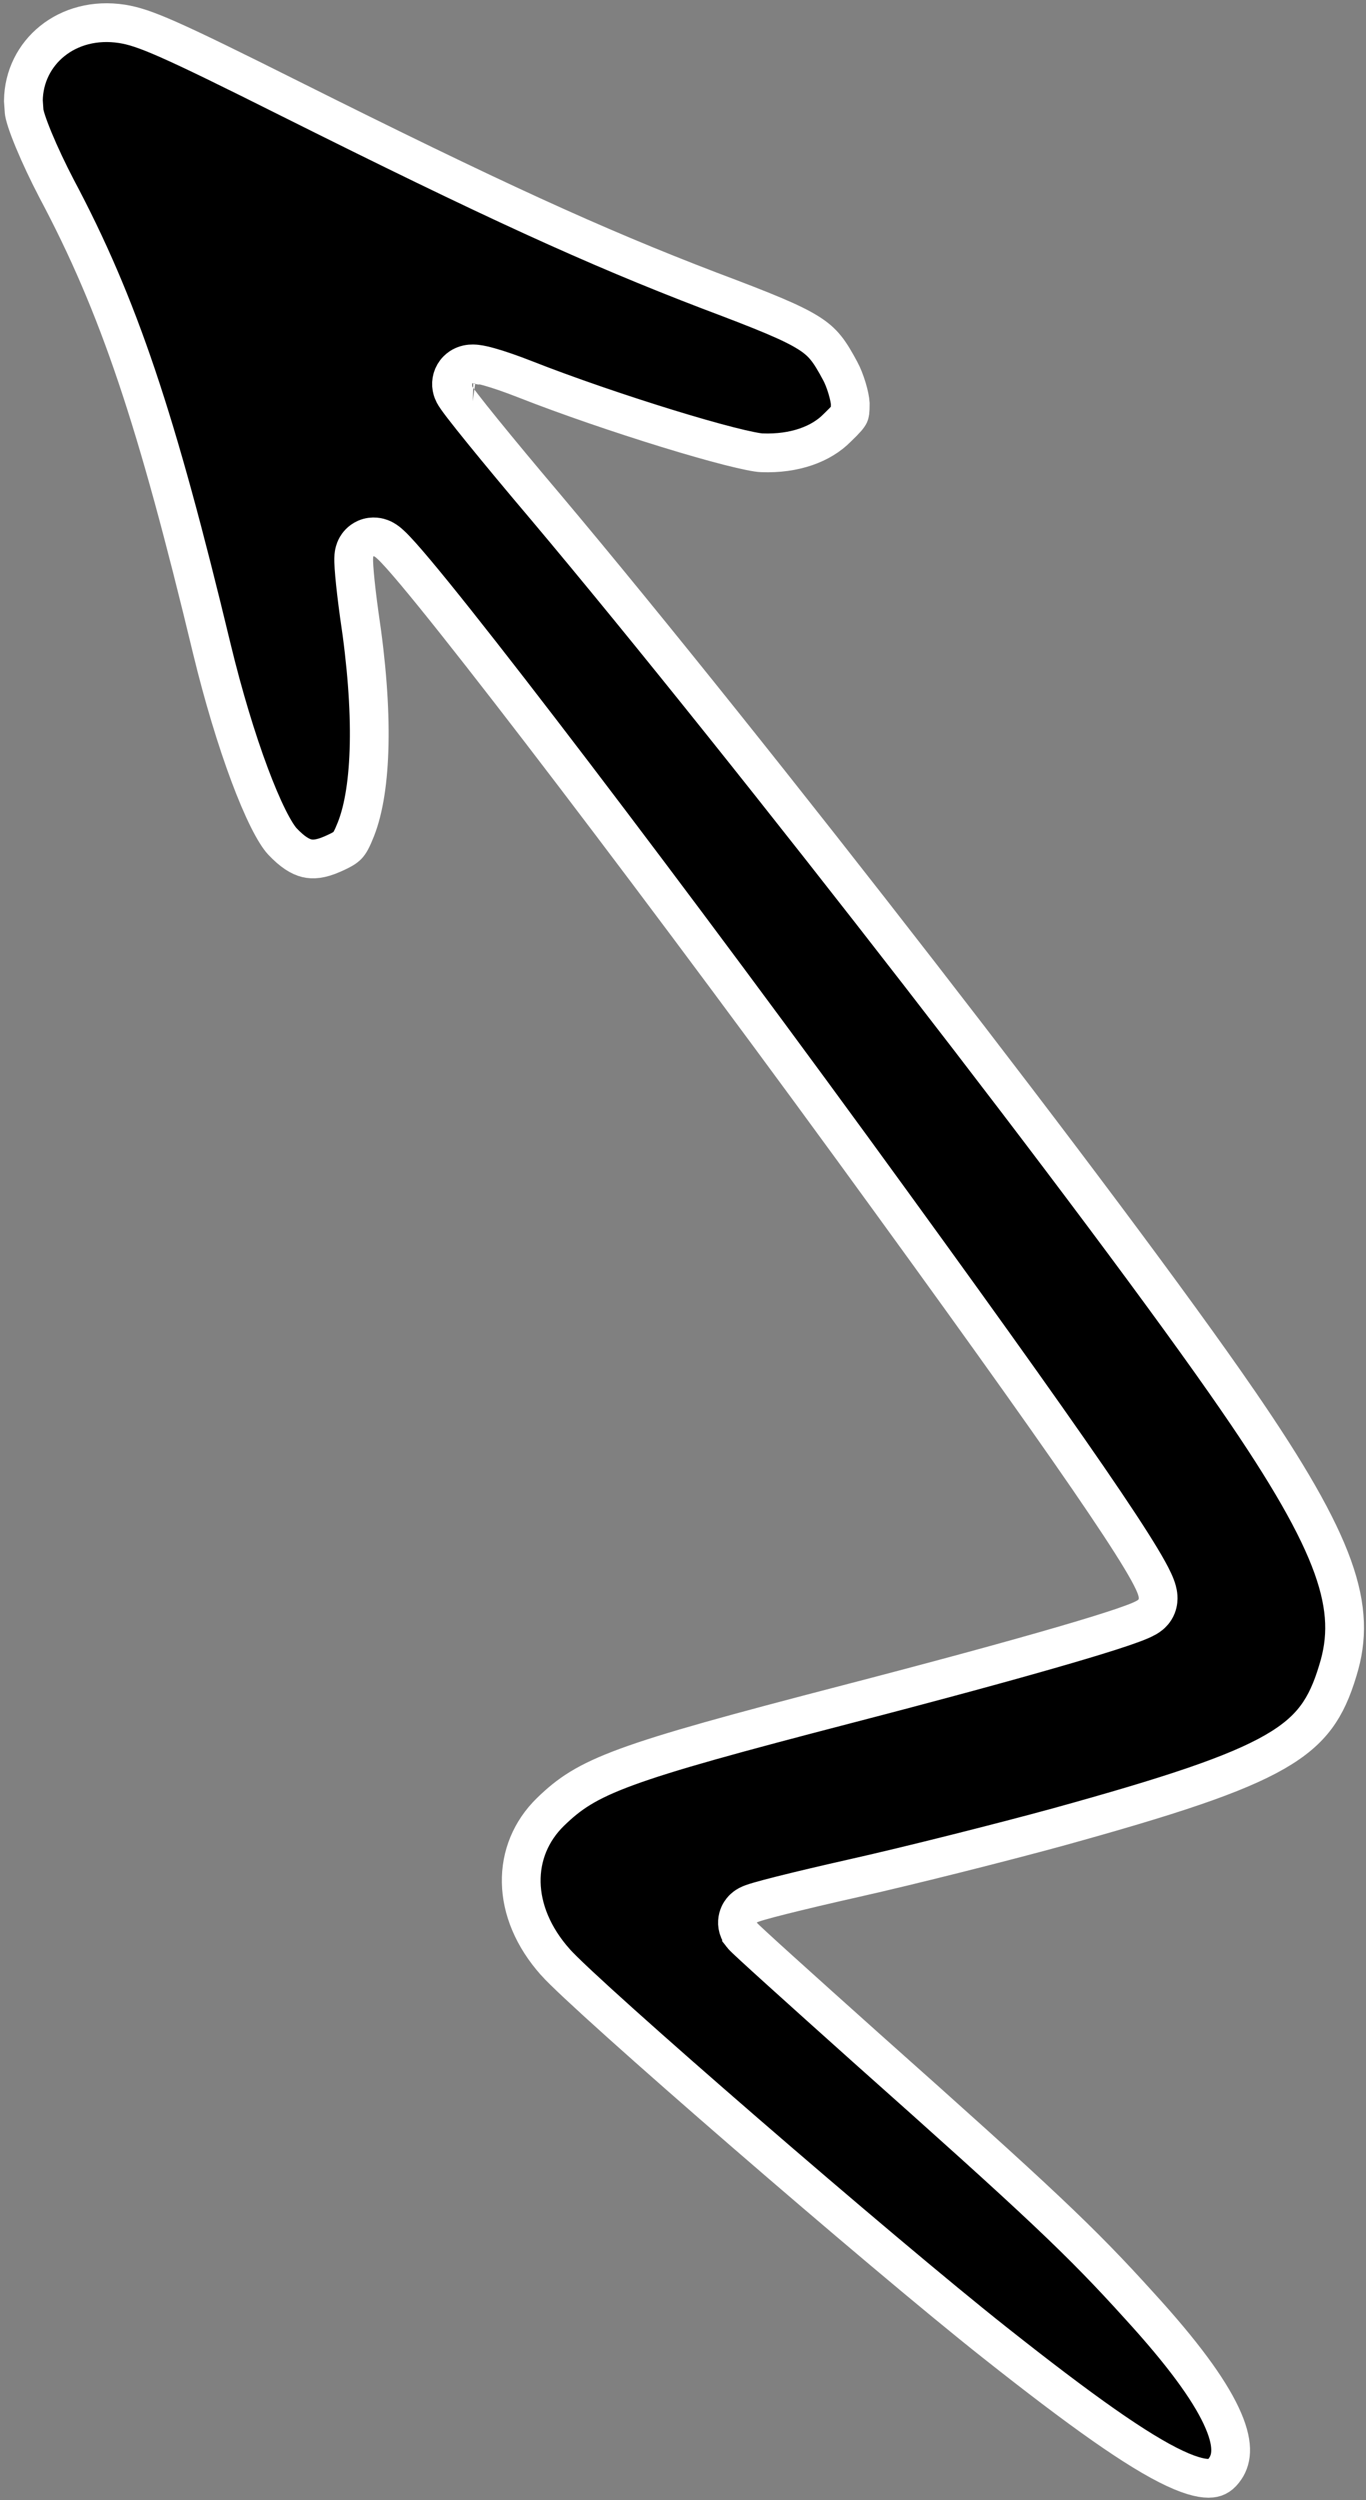 <svg width="141" height="258" viewBox="0 0 141 258" fill="none" xmlns="http://www.w3.org/2000/svg">
<rect x="0" y="0" width="141" height="258" fill="#808080" stroke="none"/>
<path d="M2.493 11.539L2.413 10.39C2.474 5.407 6.941 1.584 12.606 2.464C14.883 2.835 17.32 3.856 30.022 10.22L30.024 10.221C50.774 20.593 61.297 25.416 73.233 29.986L73.243 29.99C78.933 32.133 81.754 33.273 83.48 34.369C84.99 35.327 85.618 36.216 86.727 38.283L86.733 38.293C86.968 38.726 87.228 39.371 87.434 40.057C87.638 40.738 87.746 41.311 87.765 41.641C87.769 42.528 87.709 42.673 87.665 42.767C87.583 42.938 87.371 43.233 86.454 44.111L86.433 44.131L86.413 44.152C84.766 45.825 82.031 46.854 78.632 46.723L78.624 46.723C78.194 46.708 77.048 46.492 75.219 46.025C73.471 45.579 71.281 44.952 68.887 44.216C64.097 42.742 58.559 40.852 54.204 39.139C52.782 38.58 51.483 38.132 50.517 37.862C50.053 37.732 49.58 37.619 49.181 37.573C49.024 37.555 48.66 37.517 48.263 37.602C48.074 37.643 47.615 37.764 47.207 38.172C46.687 38.69 46.528 39.387 46.637 39.992C46.691 40.294 46.806 40.521 46.832 40.574L46.835 40.578C46.88 40.669 46.926 40.746 46.959 40.8C47.026 40.91 47.105 41.025 47.179 41.13C47.332 41.347 47.539 41.624 47.783 41.941C48.276 42.582 48.971 43.455 49.812 44.492C51.497 46.569 53.796 49.339 56.298 52.29C77.444 77.412 114.496 125.223 127.769 144.511L127.769 144.512C138.126 159.55 140.092 165.945 138.097 172.364L138.095 172.373L138.092 172.382C137.491 174.384 136.814 175.901 135.857 177.186C134.907 178.462 133.602 179.614 131.606 180.765C127.509 183.127 120.821 185.321 109.128 188.554C103.447 190.104 94.069 192.474 88.246 193.784C85.306 194.445 82.631 195.078 80.693 195.565C79.728 195.808 78.927 196.02 78.363 196.184C78.088 196.263 77.831 196.343 77.629 196.417C77.542 196.449 77.387 196.507 77.23 196.59C77.171 196.621 76.975 196.725 76.774 196.911C76.677 197 76.464 197.211 76.307 197.55C76.127 197.939 76.006 198.55 76.288 199.197C76.397 199.447 76.534 199.617 76.543 199.628L76.543 199.629C76.588 199.687 76.628 199.733 76.65 199.757C76.695 199.808 76.74 199.855 76.773 199.887C76.841 199.957 76.926 200.039 77.017 200.126C77.204 200.304 77.467 200.549 77.793 200.849C78.446 201.452 79.38 202.302 80.522 203.334C82.808 205.402 85.942 208.216 89.37 211.283L89.374 211.287C107.434 227.359 111.523 231.201 117.641 237.972L117.648 237.98C121.992 242.736 124.707 246.422 126.05 249.278C127.385 252.117 127.176 253.691 126.484 254.721C126.008 255.425 125.574 255.662 125.03 255.722C124.331 255.798 123.167 255.604 121.252 254.706C117.428 252.913 111.668 248.841 102.696 241.74L102.695 241.739C96.856 237.124 86.345 228.246 76.846 220.021C72.101 215.912 67.619 211.975 64.111 208.827C60.557 205.637 58.111 203.352 57.34 202.486L57.339 202.484C52.667 197.25 52.753 190.937 56.822 186.969C58.736 185.11 60.489 183.873 64.674 182.333C68.977 180.75 75.7 178.904 87.525 175.831C96.699 173.448 104.284 171.385 109.614 169.834C112.275 169.06 114.395 168.407 115.877 167.903C116.613 167.652 117.228 167.426 117.685 167.23C117.907 167.135 118.144 167.025 118.355 166.902C118.458 166.842 118.604 166.75 118.753 166.626C118.854 166.541 119.193 166.253 119.389 165.755C119.553 165.339 119.554 164.964 119.539 164.747C119.524 164.512 119.478 164.303 119.435 164.142C119.348 163.822 119.214 163.494 119.072 163.187C118.785 162.563 118.344 161.768 117.773 160.818C116.622 158.904 114.821 156.165 112.313 152.513C107.29 145.201 99.353 134.113 87.909 118.408L87.908 118.407C76.531 102.81 64.809 87.154 55.817 75.442C51.323 69.587 47.502 64.708 44.745 61.311C43.369 59.617 42.241 58.27 41.42 57.352C41.015 56.899 40.652 56.513 40.354 56.235C40.214 56.103 40.029 55.94 39.825 55.802C39.73 55.737 39.548 55.622 39.308 55.533C39.144 55.472 38.498 55.246 37.756 55.569C37.197 55.813 36.918 56.229 36.812 56.412C36.692 56.619 36.633 56.803 36.606 56.901C36.55 57.1 36.531 57.275 36.523 57.362C36.506 57.557 36.506 57.762 36.51 57.934C36.518 58.295 36.551 58.767 36.598 59.299C36.693 60.375 36.862 61.824 37.08 63.404L37.081 63.416L37.083 63.429C38.625 73.627 38.379 81.395 36.745 85.55C36.316 86.638 36.084 87.008 35.868 87.234C35.657 87.455 35.312 87.694 34.269 88.148C33.086 88.662 32.294 88.714 31.657 88.558C30.989 88.393 30.185 87.925 29.137 86.811C28.799 86.447 28.297 85.684 27.677 84.442C27.075 83.236 26.423 81.702 25.753 79.909C24.415 76.326 23.041 71.802 21.875 66.983C16.162 43.216 12.275 31.558 5.837 19.458C4.953 17.763 4.111 15.973 3.484 14.46C3.169 13.701 2.917 13.032 2.741 12.492C2.654 12.222 2.59 11.999 2.548 11.823C2.527 11.736 2.513 11.668 2.504 11.616C2.495 11.563 2.493 11.539 2.493 11.539ZM48.722 41.546C48.724 41.547 48.727 41.547 48.729 41.547C48.698 41.545 48.694 41.543 48.722 41.546Z" fill="black" stroke="white" stroke-width="4"/>
</svg>
